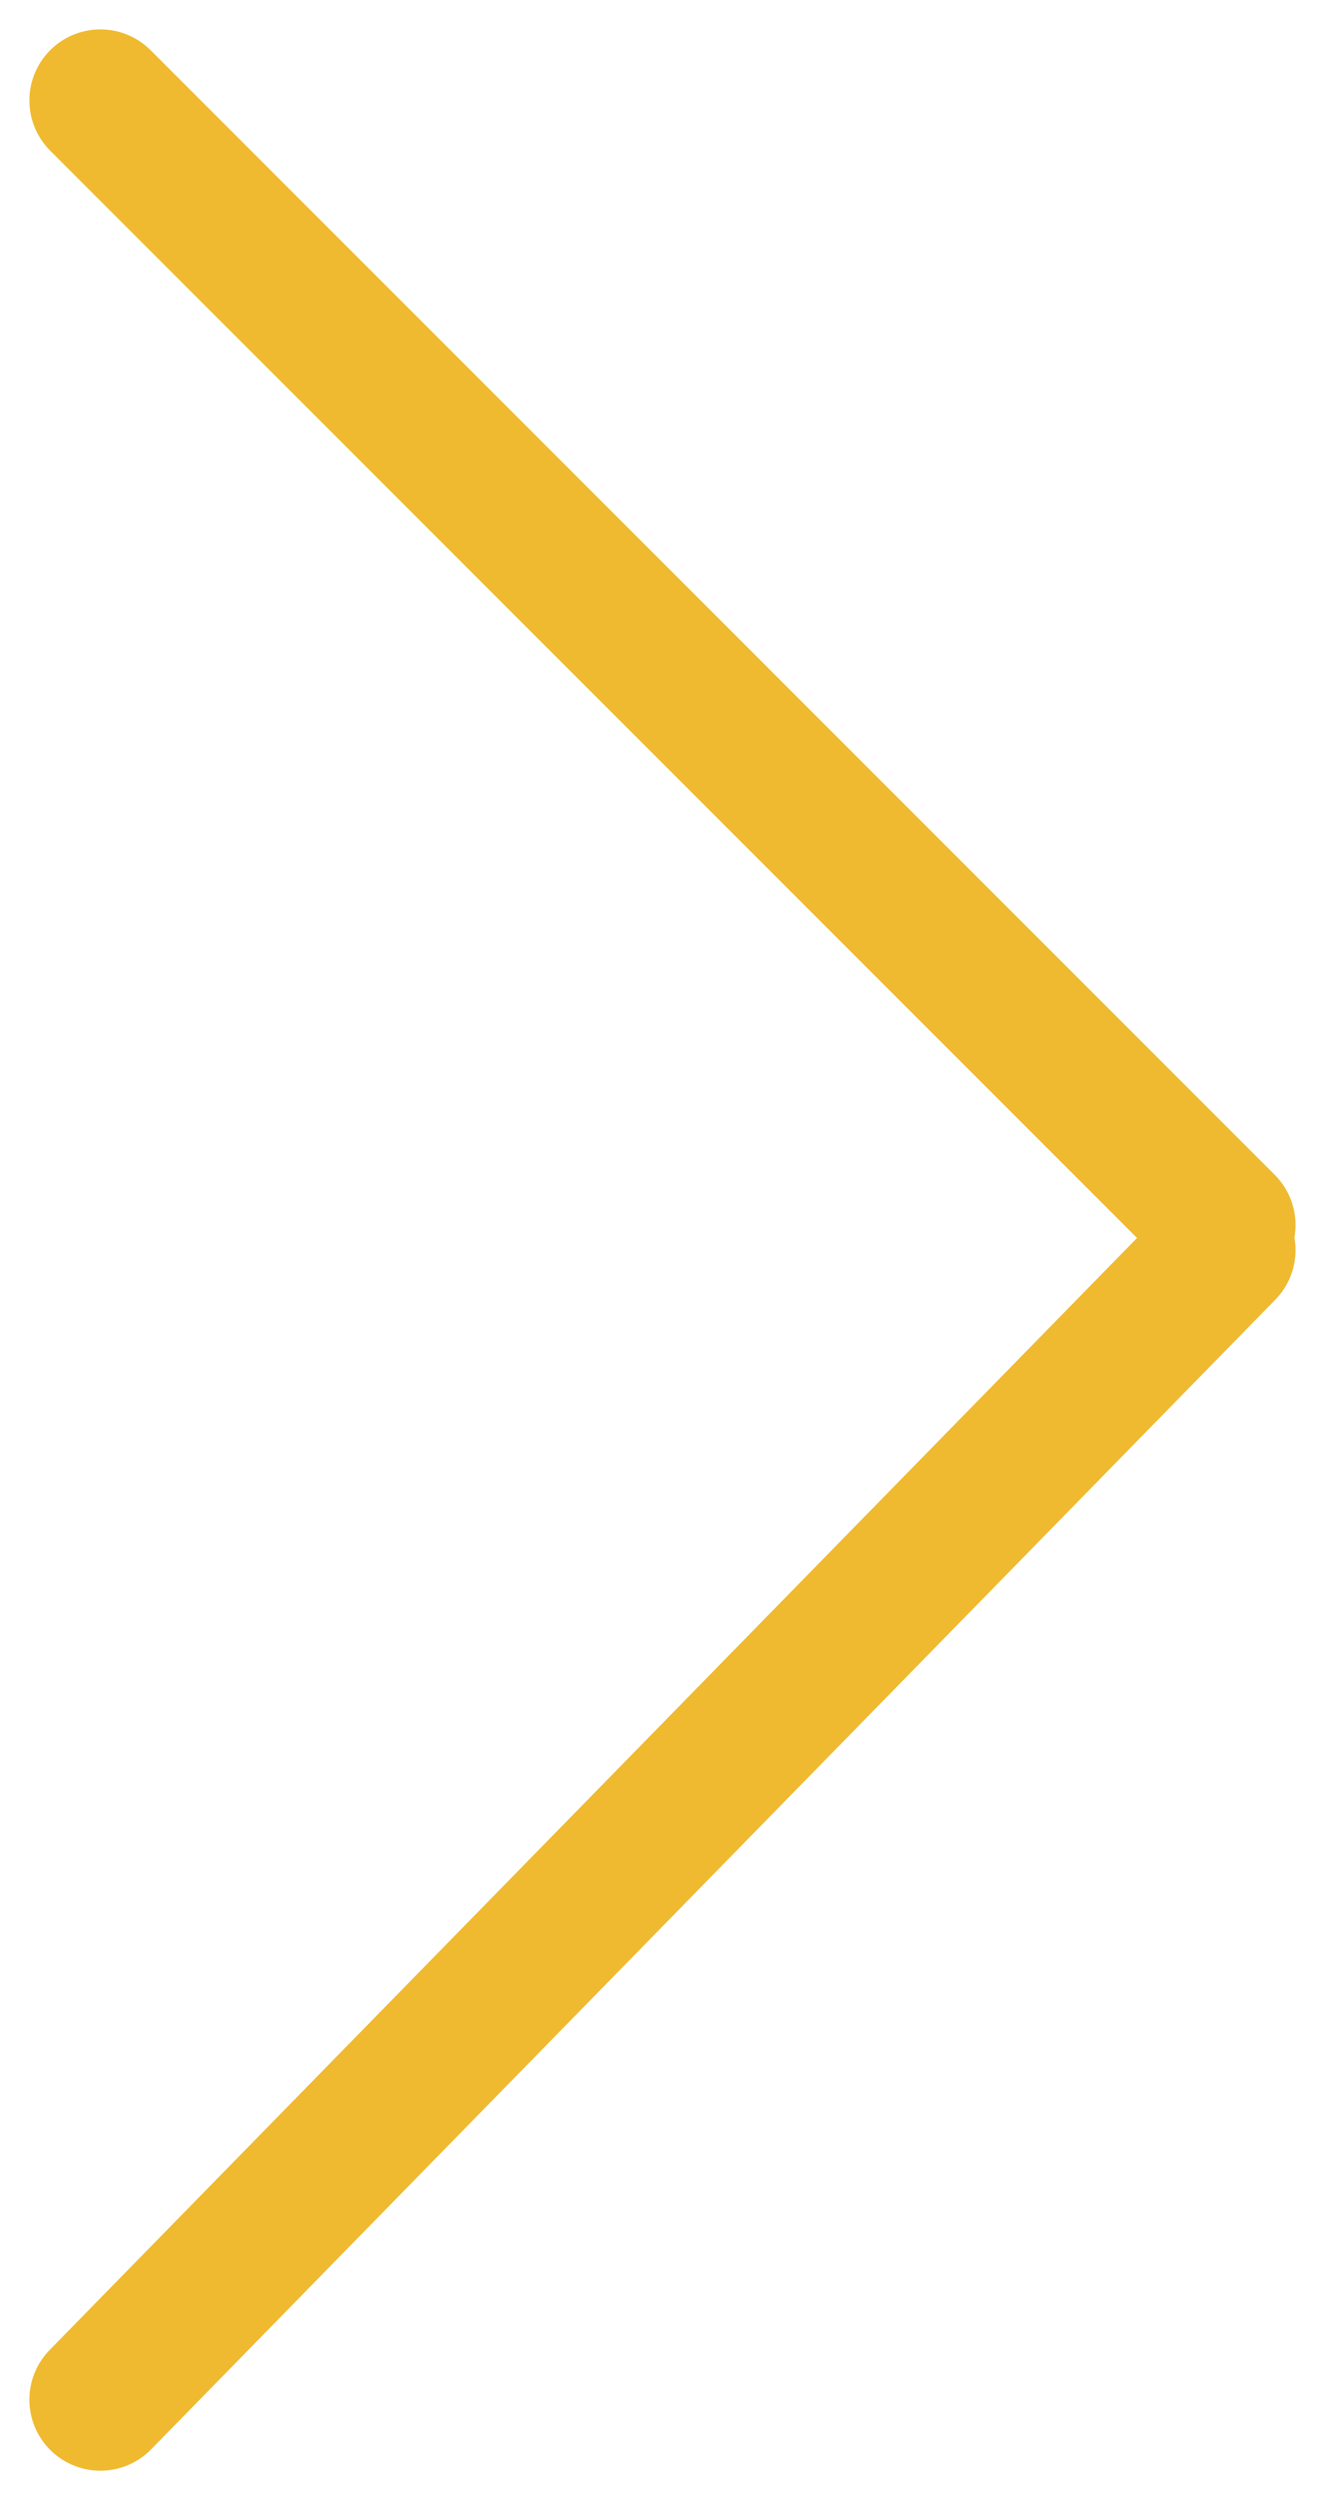 <svg xmlns="http://www.w3.org/2000/svg" width="18.662" height="35.199" viewBox="0 0 18.662 35.199"><g fill="none" stroke="#EFBA30" stroke-width="2" stroke-linecap="round" stroke-miterlimit="10"><path d="M1.414 1.414l15.833 15.833M1.414 33.784l15.833-16.185"/></g></svg>